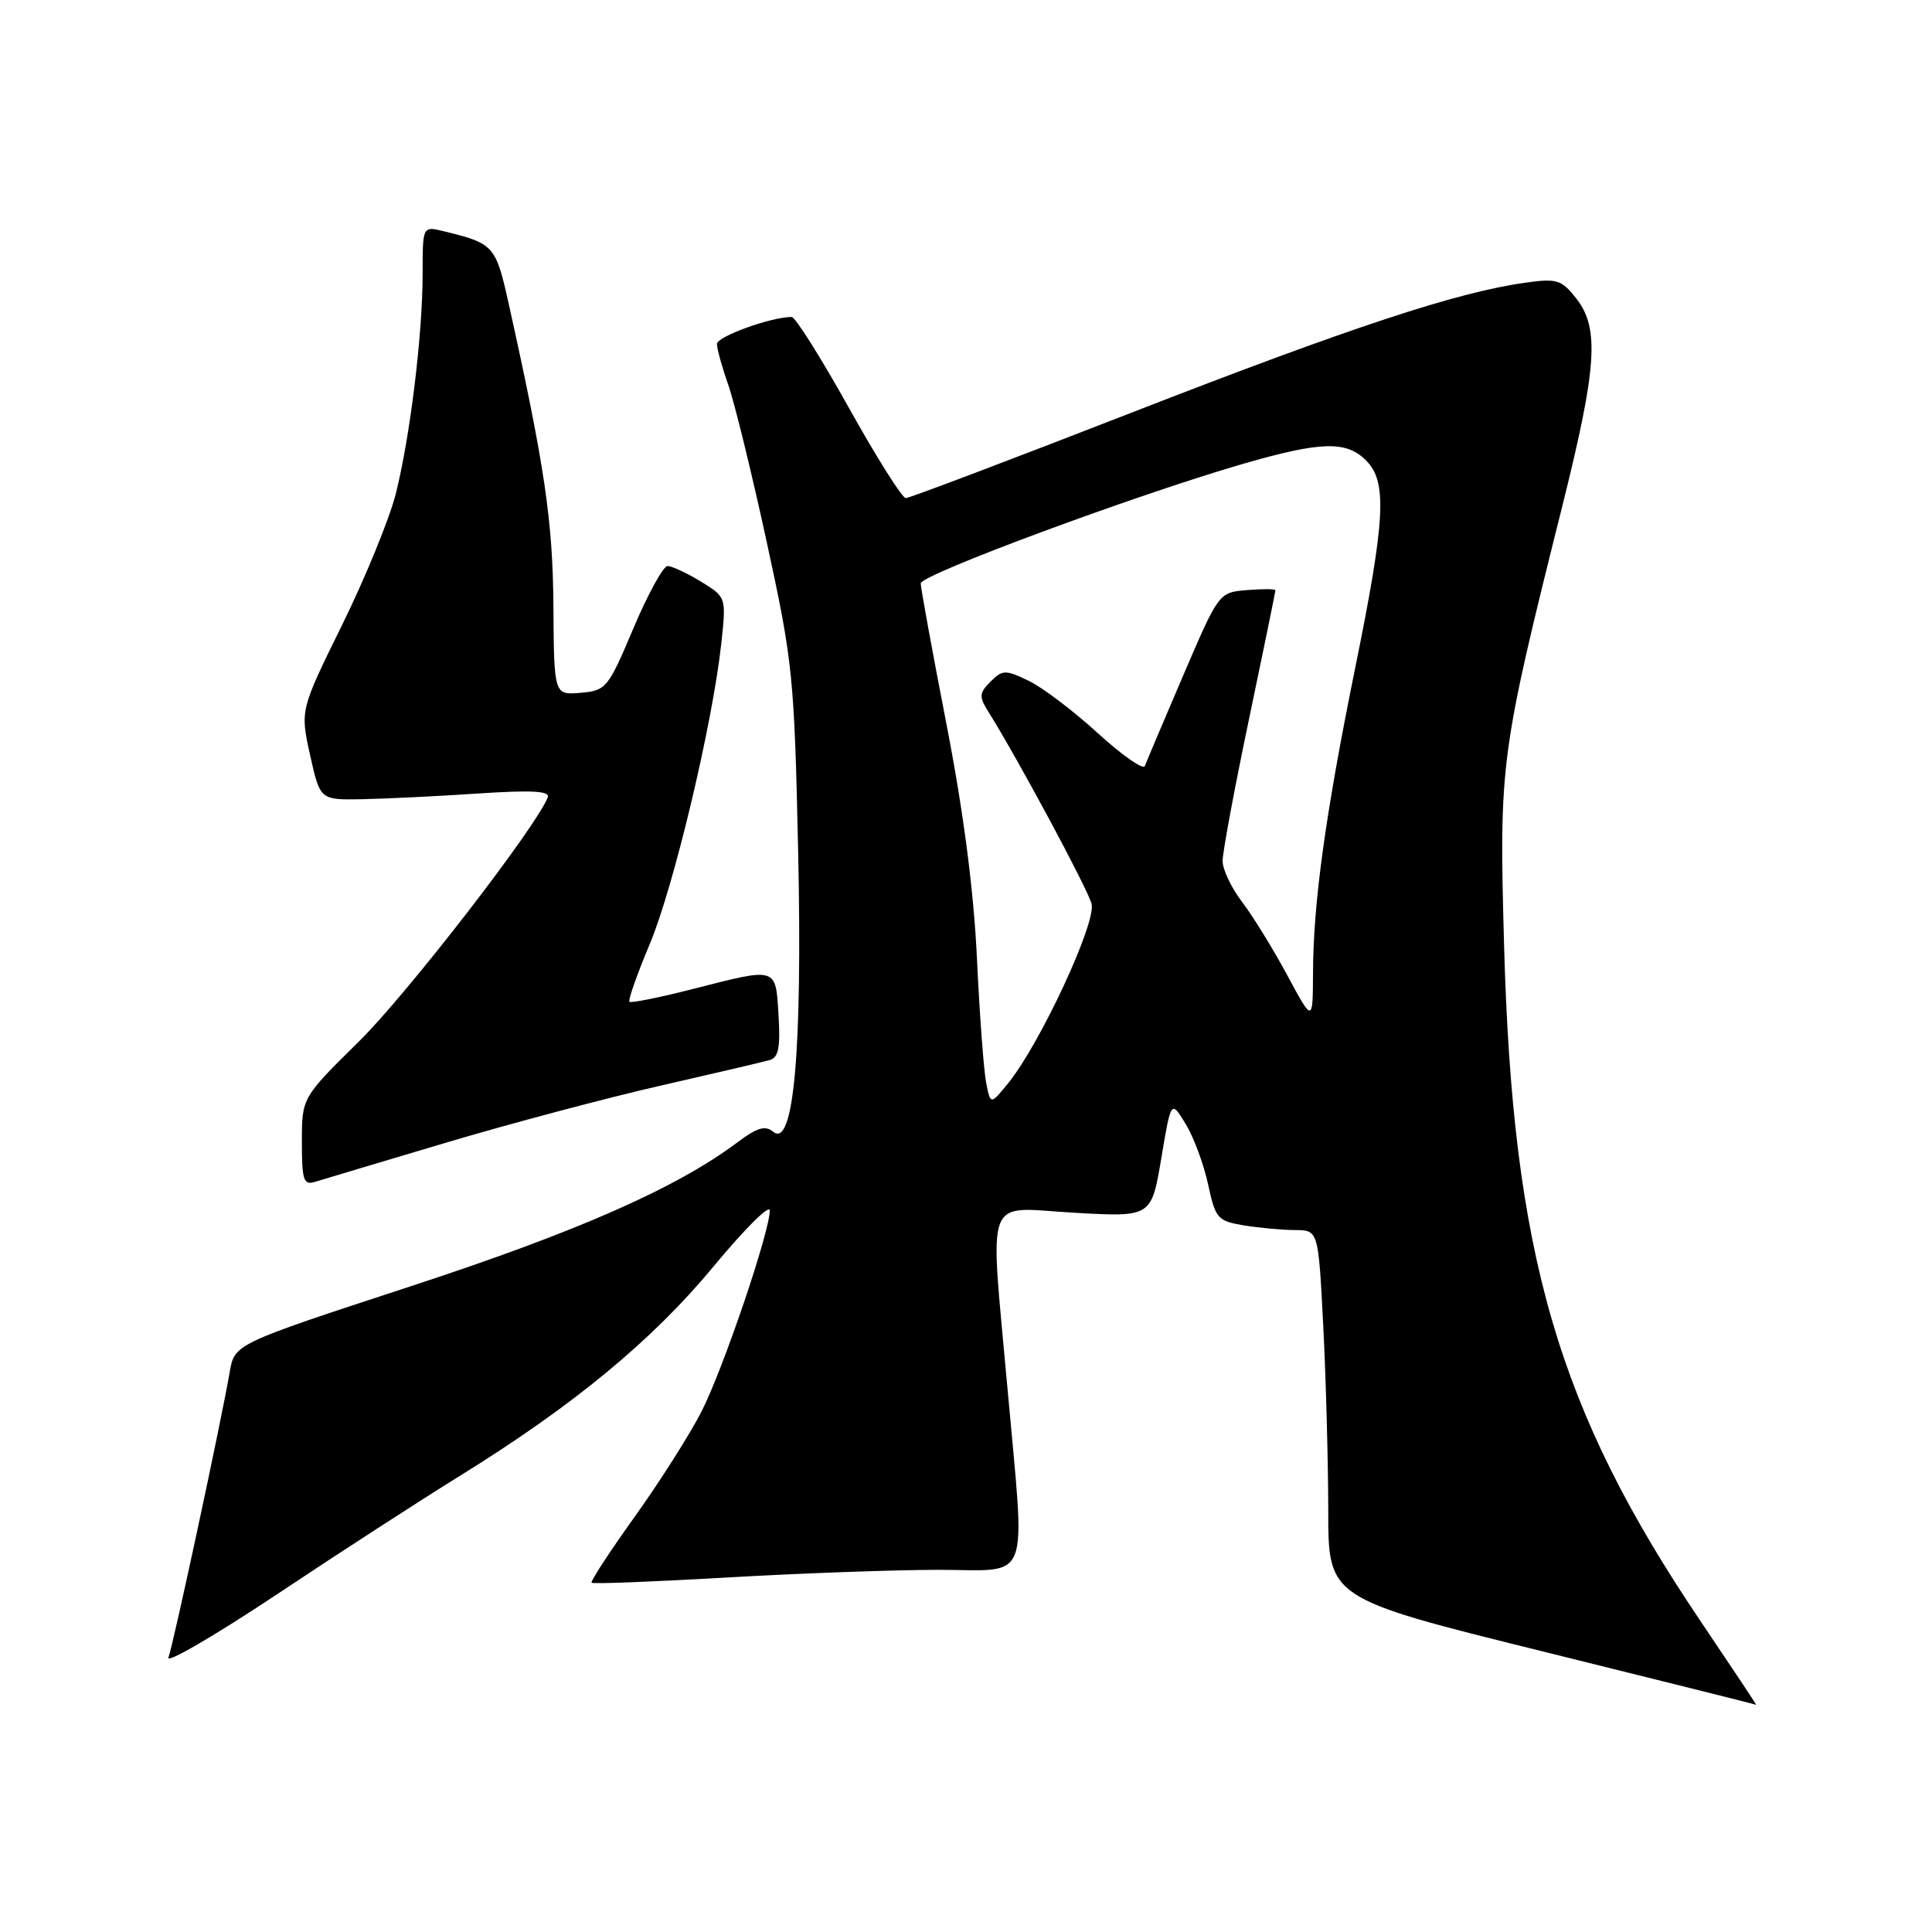 <?xml version="1.0" encoding="UTF-8" standalone="no"?>
<!DOCTYPE svg PUBLIC "-//W3C//DTD SVG 1.1//EN" "http://www.w3.org/Graphics/SVG/1.1/DTD/svg11.dtd" >
<svg xmlns="http://www.w3.org/2000/svg" xmlns:xlink="http://www.w3.org/1999/xlink" version="1.1" viewBox="0 0 256 256">
 <g >
 <path fill="currentColor"
d=" M 225.46 215.00 C 206.36 186.75 200.41 166.25 199.29 124.99 C 198.64 101.03 198.78 99.98 207.08 66.79 C 211.61 48.63 211.95 43.48 208.86 39.54 C 206.90 37.06 206.30 36.87 202.11 37.46 C 193.05 38.72 179.07 43.34 150.19 54.58 C 134.07 60.86 120.50 66.00 120.02 66.00 C 119.54 66.00 116.14 60.60 112.46 54.00 C 108.78 47.40 105.38 42.00 104.90 42.00 C 102.17 42.00 95.00 44.59 95.00 45.58 C 95.00 46.22 95.67 48.65 96.49 50.97 C 97.31 53.29 99.61 62.68 101.60 71.84 C 105.06 87.75 105.25 89.60 105.76 112.86 C 106.33 139.25 105.17 152.22 102.45 149.96 C 101.41 149.09 100.32 149.41 97.79 151.31 C 89.66 157.42 76.56 163.19 54.29 170.48 C 31.08 178.08 31.08 178.08 30.44 181.79 C 29.32 188.32 22.96 217.94 22.32 219.62 C 21.97 220.51 28.40 216.77 36.60 211.32 C 44.79 205.86 55.77 198.75 61.00 195.52 C 76.01 186.22 86.45 177.60 94.55 167.81 C 98.65 162.86 102.00 159.52 102.00 160.39 C 102.00 163.20 95.85 181.33 92.97 187.00 C 91.43 190.03 87.45 196.30 84.12 200.95 C 80.79 205.60 78.21 209.54 78.39 209.72 C 78.57 209.90 86.54 209.59 96.11 209.04 C 105.67 208.48 118.34 208.02 124.25 208.01 C 136.83 208.00 135.87 210.50 133.50 184.00 C 131.14 157.62 130.24 160.01 142.28 160.69 C 152.56 161.28 152.56 161.28 153.87 153.52 C 155.17 145.75 155.17 145.75 157.11 148.94 C 158.18 150.69 159.51 154.29 160.08 156.94 C 161.05 161.46 161.34 161.79 164.81 162.37 C 166.84 162.70 169.89 162.98 171.60 162.99 C 174.69 163.00 174.69 163.00 175.34 175.75 C 175.70 182.76 175.99 193.74 176.00 200.14 C 176.00 211.78 176.00 211.78 204.25 218.78 C 219.79 222.63 232.59 225.83 232.69 225.89 C 232.80 225.95 229.54 221.05 225.46 215.00 Z  M 59.00 151.44 C 67.53 148.90 80.35 145.49 87.50 143.86 C 94.65 142.23 101.17 140.70 102.00 140.46 C 103.16 140.13 103.42 138.76 103.16 134.51 C 102.76 128.08 103.07 128.17 91.80 131.05 C 87.38 132.18 83.60 132.94 83.40 132.74 C 83.20 132.54 84.41 129.10 86.09 125.11 C 89.26 117.56 94.39 96.03 95.57 85.31 C 96.24 79.12 96.24 79.12 92.87 77.06 C 91.02 75.93 89.03 75.01 88.46 75.00 C 87.89 75.00 85.85 78.71 83.93 83.25 C 80.58 91.19 80.32 91.51 76.93 91.80 C 73.41 92.10 73.41 92.10 73.33 80.30 C 73.25 69.00 72.17 61.70 67.39 40.18 C 65.69 32.53 65.44 32.25 58.75 30.63 C 56.00 29.96 56.00 29.96 56.00 36.26 C 56.00 44.32 54.35 57.83 52.44 65.45 C 51.61 68.72 48.43 76.50 45.36 82.75 C 39.77 94.10 39.77 94.10 41.09 100.05 C 42.41 106.00 42.41 106.00 47.96 105.90 C 51.01 105.84 57.89 105.51 63.26 105.15 C 70.42 104.67 72.91 104.81 72.58 105.65 C 71.08 109.55 53.94 131.72 47.59 137.97 C 40.00 145.45 40.00 145.45 40.00 151.29 C 40.00 156.39 40.22 157.07 41.75 156.60 C 42.71 156.30 50.47 153.98 59.00 151.44 Z  M 130.67 143.46 C 130.35 141.83 129.80 134.43 129.45 127.00 C 129.03 118.05 127.67 107.58 125.41 95.94 C 123.53 86.28 122.00 77.90 122.00 77.30 C 122.00 76.15 150.54 65.57 164.72 61.46 C 175.03 58.48 178.38 58.38 181.00 61.00 C 183.84 63.84 183.59 68.74 179.56 88.56 C 175.62 107.95 174.01 119.64 173.98 128.97 C 173.95 135.50 173.95 135.50 170.56 129.21 C 168.70 125.75 166.01 121.39 164.59 119.52 C 163.16 117.66 162.00 115.21 162.00 114.08 C 162.00 112.95 163.57 104.49 165.50 95.29 C 167.43 86.09 169.00 78.40 169.00 78.22 C 169.00 78.03 167.31 78.02 165.25 78.19 C 161.50 78.50 161.50 78.50 156.78 89.50 C 154.19 95.55 151.90 100.95 151.70 101.50 C 151.50 102.05 148.69 100.09 145.46 97.14 C 142.23 94.19 138.10 91.06 136.27 90.19 C 133.22 88.73 132.83 88.74 131.25 90.32 C 129.75 91.82 129.71 92.31 130.94 94.27 C 134.84 100.49 144.13 117.78 144.64 119.77 C 145.28 122.25 137.87 138.21 133.64 143.46 C 131.25 146.42 131.25 146.42 130.67 143.46 Z "/>
</g>
</svg>